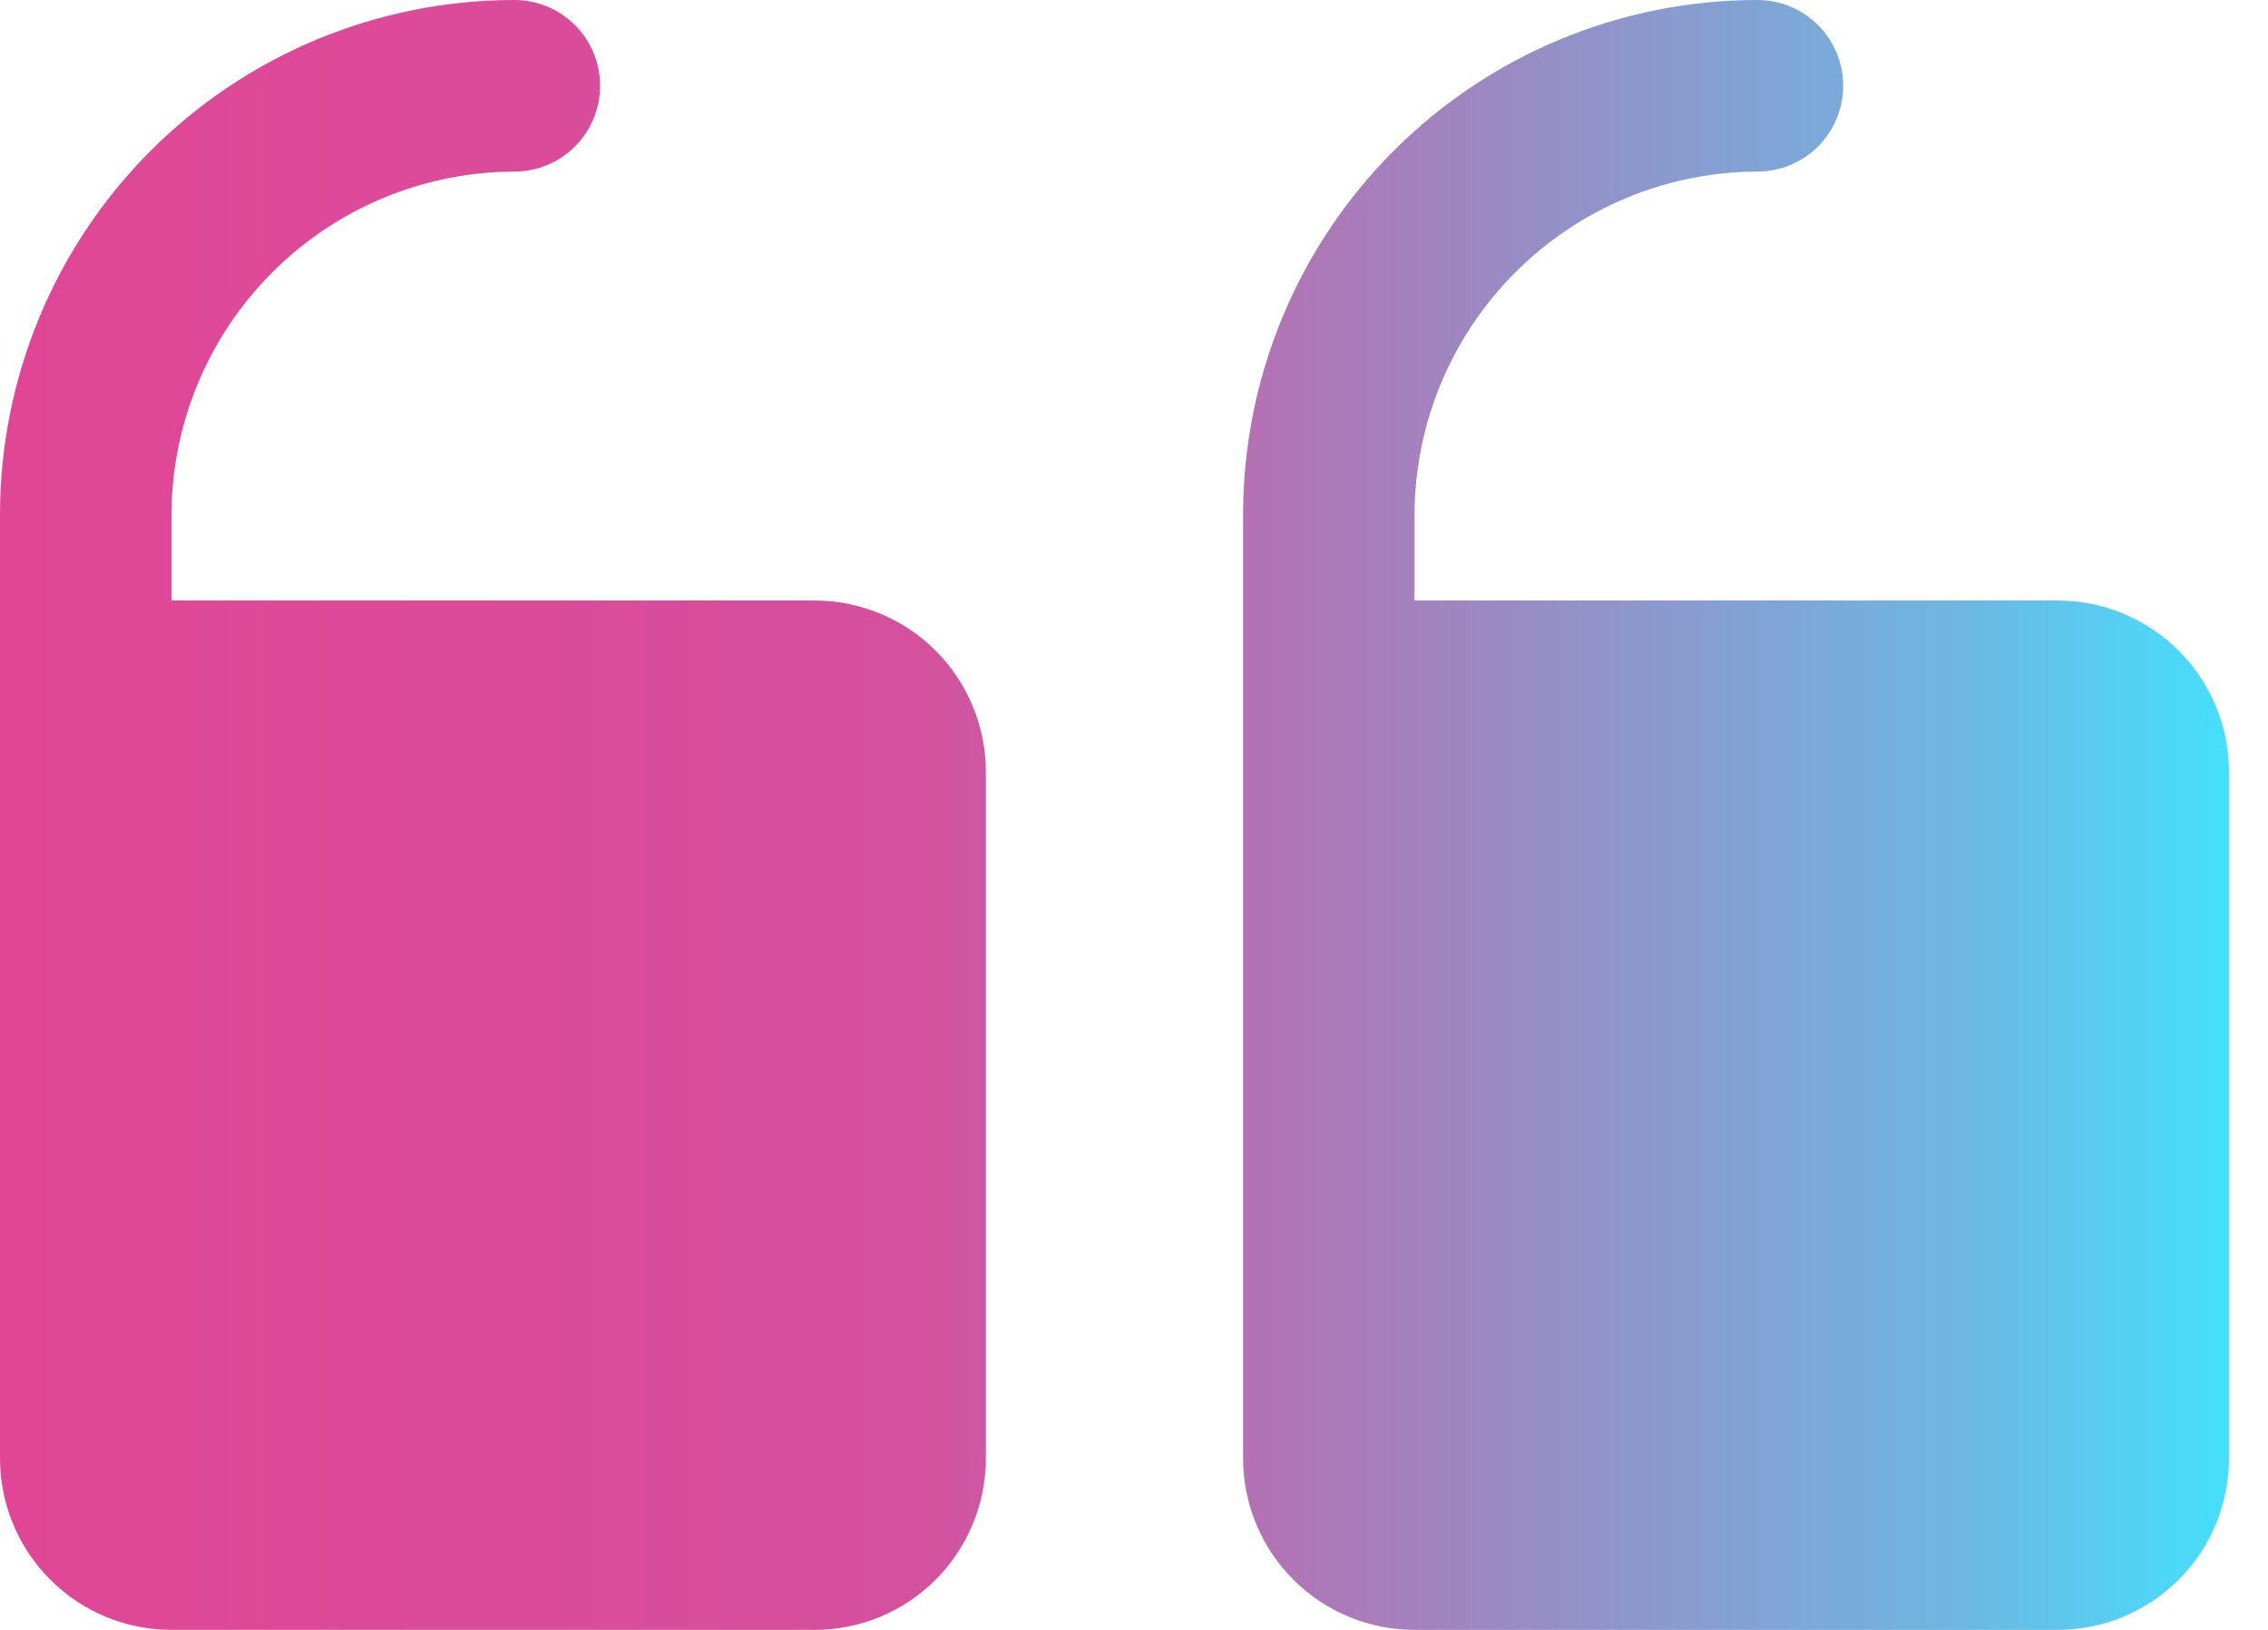 <svg width="32" height="23" viewBox="0 0 32 23" fill="none" xmlns="http://www.w3.org/2000/svg">
<path d="M17.539 20.579V7.263C17.539 5.337 18.304 3.489 19.665 2.127C21.026 0.765 22.872 2.18463e-07 24.797 2.18463e-07C25.117 2.18463e-07 25.425 0.128 25.652 0.355C25.879 0.582 26.006 0.889 26.006 1.211C26.006 1.532 25.879 1.839 25.652 2.067C25.425 2.294 25.117 2.421 24.797 2.421C23.515 2.425 22.286 2.936 21.38 3.844C20.473 4.751 19.962 5.98 19.958 7.263V8.474H29.03C29.672 8.474 30.287 8.729 30.741 9.183C31.194 9.637 31.449 10.253 31.449 10.895V20.579C31.449 21.221 31.194 21.837 30.741 22.291C30.287 22.745 29.672 23 29.03 23H19.958C19.317 23 18.701 22.745 18.248 22.291C17.794 21.837 17.539 21.221 17.539 20.579ZM2.419 23H11.491C12.133 23 12.748 22.745 13.202 22.291C13.655 21.837 13.91 21.221 13.91 20.579V10.895C13.91 10.253 13.655 9.637 13.202 9.183C12.748 8.729 12.133 8.474 11.491 8.474H2.419V7.263C2.423 5.98 2.934 4.751 3.841 3.844C4.747 2.936 5.976 2.425 7.258 2.421C7.579 2.421 7.886 2.294 8.113 2.067C8.34 1.839 8.467 1.532 8.467 1.211C8.467 0.889 8.34 0.582 8.113 0.355C7.886 0.128 7.579 2.18463e-07 7.258 2.18463e-07C5.333 2.18463e-07 3.487 0.765 2.126 2.127C0.765 3.489 0 5.337 0 7.263V20.579C0 21.221 0.255 21.837 0.709 22.291C1.162 22.745 1.778 23 2.419 23Z" fill="url(#paint0_linear_779_7541)"/>
<defs>
<linearGradient id="paint0_linear_779_7541" x1="31.45" y1="11.5" x2="-0.005" y2="11.5" gradientUnits="userSpaceOnUse">
<stop stop-color="#46DFFC"/>
<stop offset="0.125" stop-color="#6EB6E1"/>
<stop offset="0.59" stop-color="#D5509D"/>
<stop offset="1" stop-color="#E14696"/>
</linearGradient>
</defs>
</svg>
